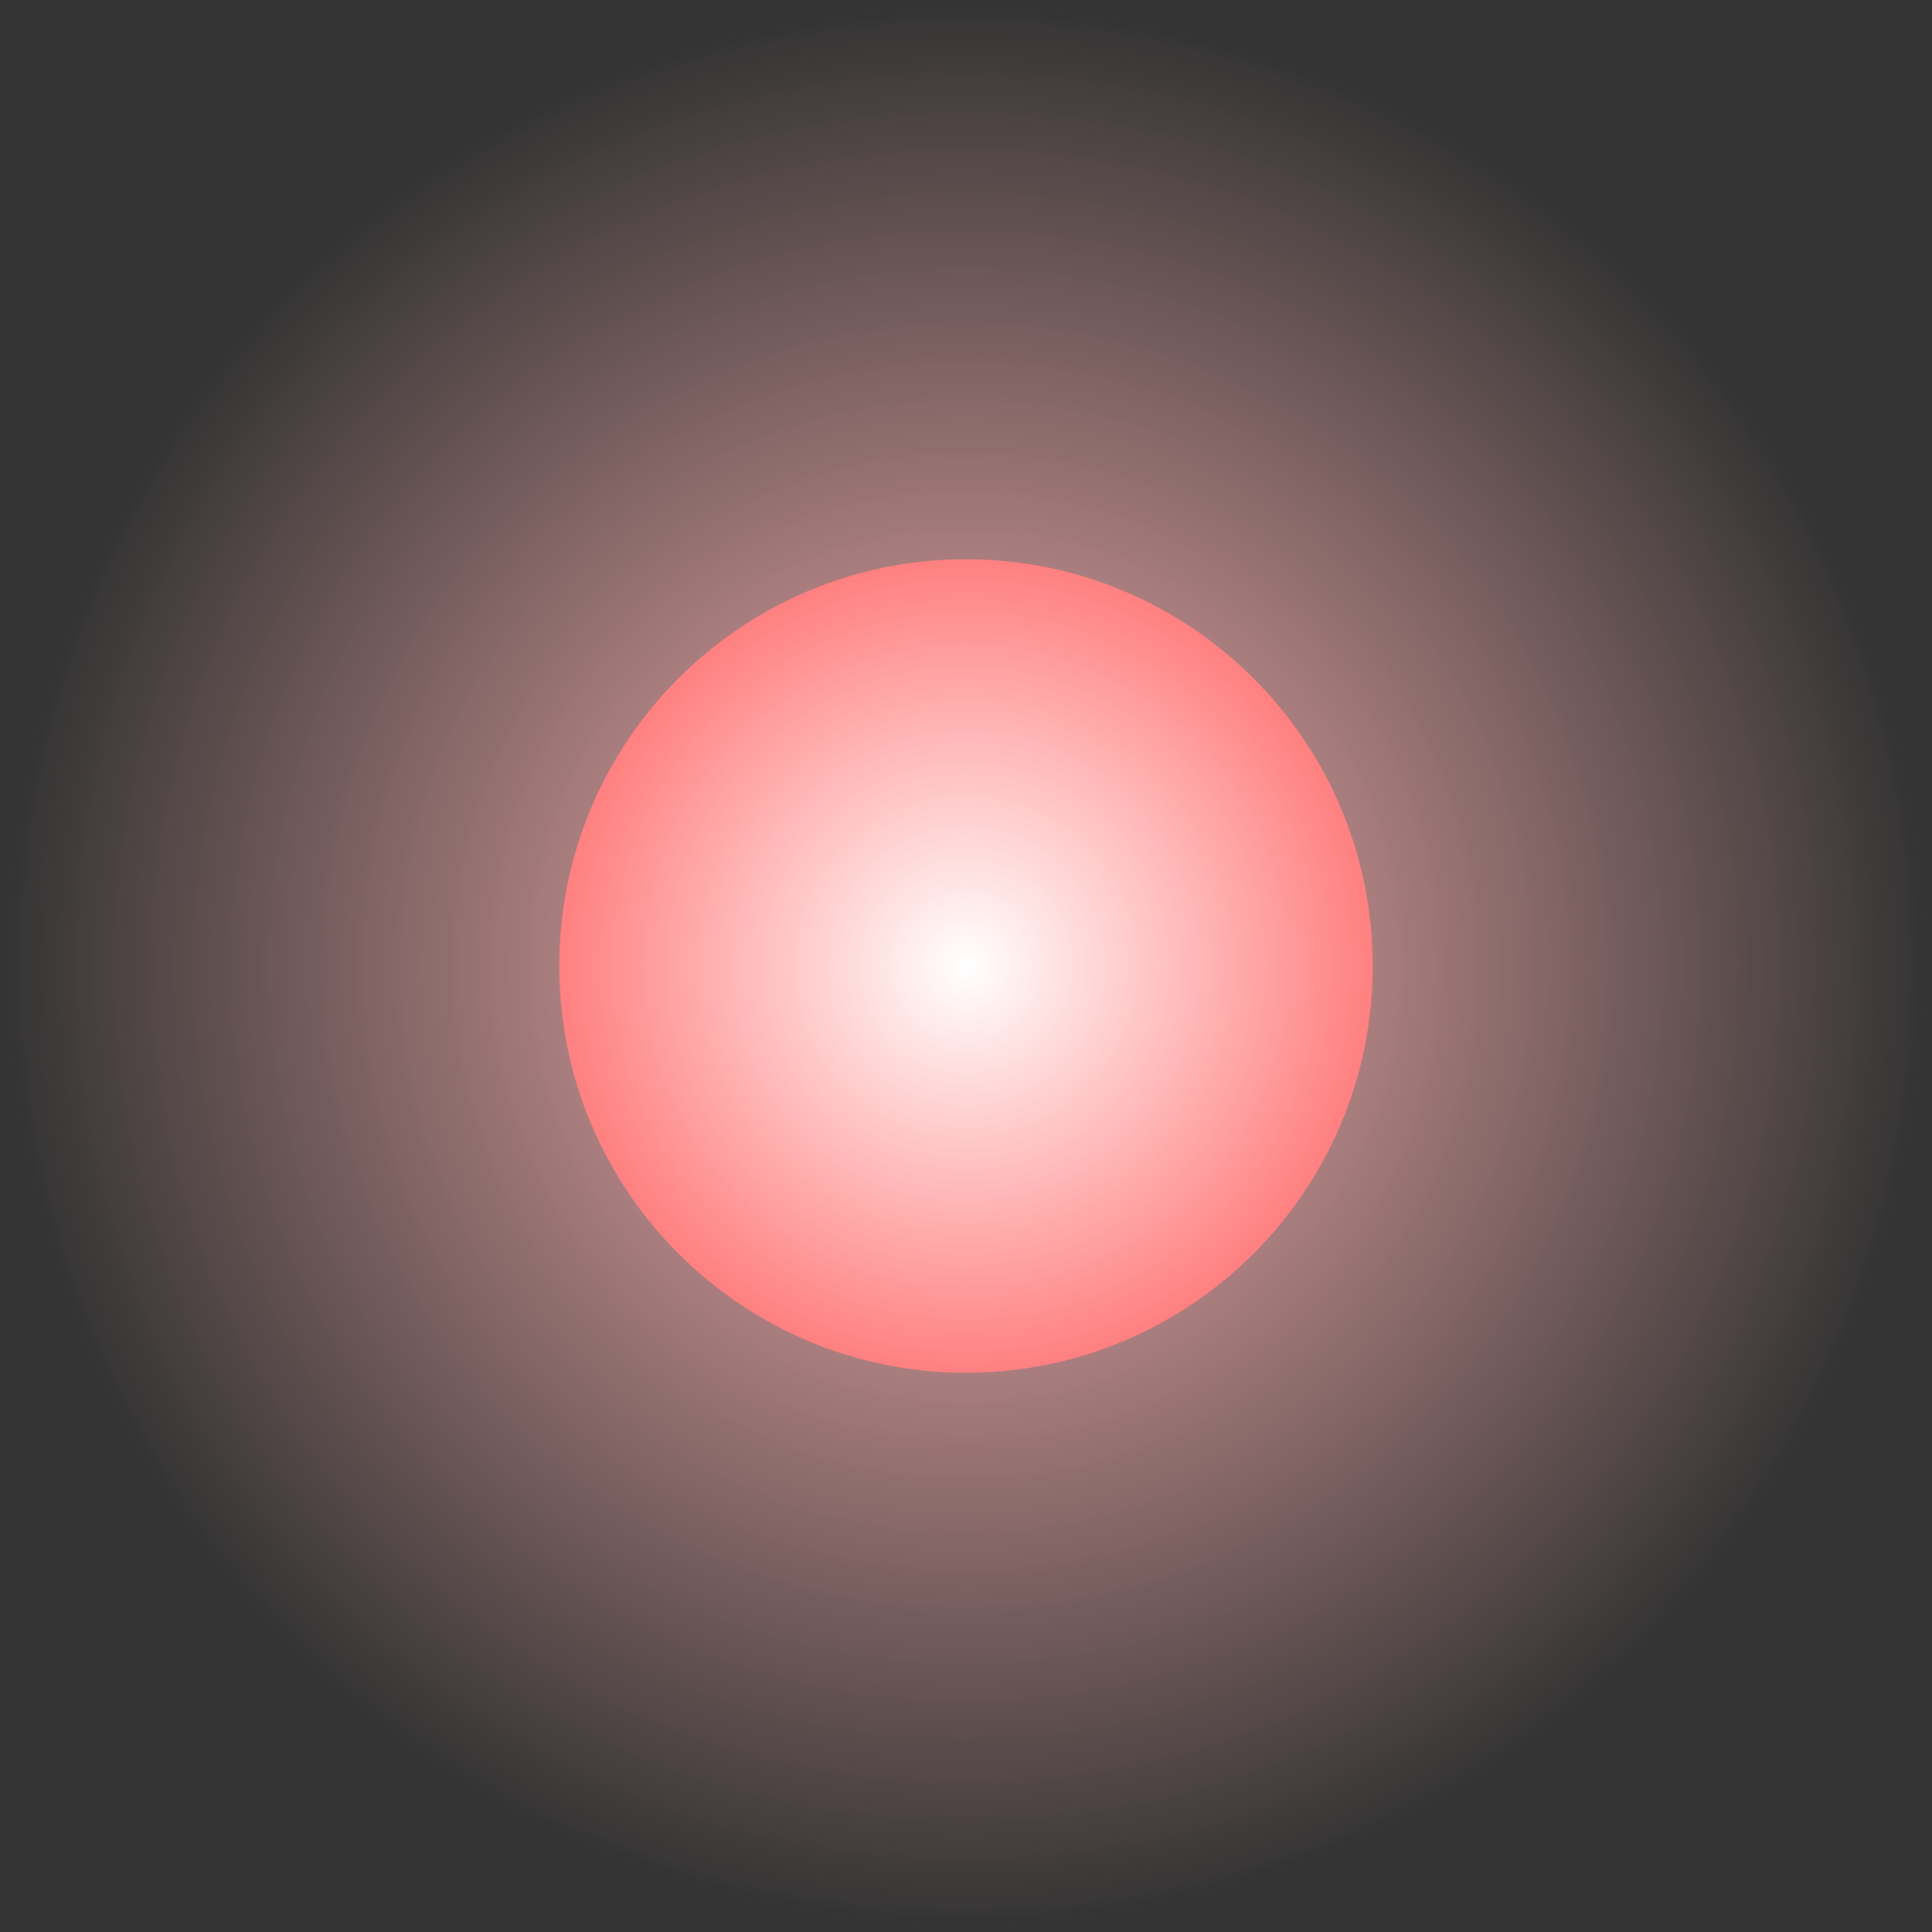 <svg version="1.1" xmlns="http://www.w3.org/2000/svg" xmlns:xlink="http://www.w3.org/1999/xlink" width="257.505" height="257.505" viewBox="0,0,257.505,257.505"><rect x="0" y="0" width="257.505" height="257.505" fill="#333333" stroke="none"/><defs><radialGradient cx="320" cy="180" r="128.753" gradientUnits="userSpaceOnUse" id="color-1"><stop offset="0" stop-color="#ffb3b3"/><stop offset="1" stop-color="#ffb3b3" stop-opacity="0"/></radialGradient><radialGradient cx="320" cy="180" r="54.212" gradientUnits="userSpaceOnUse" id="color-2"><stop offset="0" stop-color="#ffffff"/><stop offset="1" stop-color="#ff8080"/></radialGradient></defs><g transform="translate(-191.247,-51.247)"><g stroke="none" stroke-width="0" stroke-miterlimit="10"><path d="M191.247,180c0,-71.108 57.645,-128.753 128.753,-128.753c71.108,0 128.753,57.645 128.753,128.753c0,71.108 -57.645,128.753 -128.753,128.753c-71.108,0 -128.753,-57.645 -128.753,-128.753z" fill="url(#color-1)"/><path d="M265.788,180c0,-29.94 24.271,-54.212 54.212,-54.212c29.94,0 54.212,24.271 54.212,54.212c0,29.94 -24.271,54.212 -54.212,54.212c-29.94,0 -54.212,-24.271 -54.212,-54.212z" fill="url(#color-2)"/></g></g></svg>